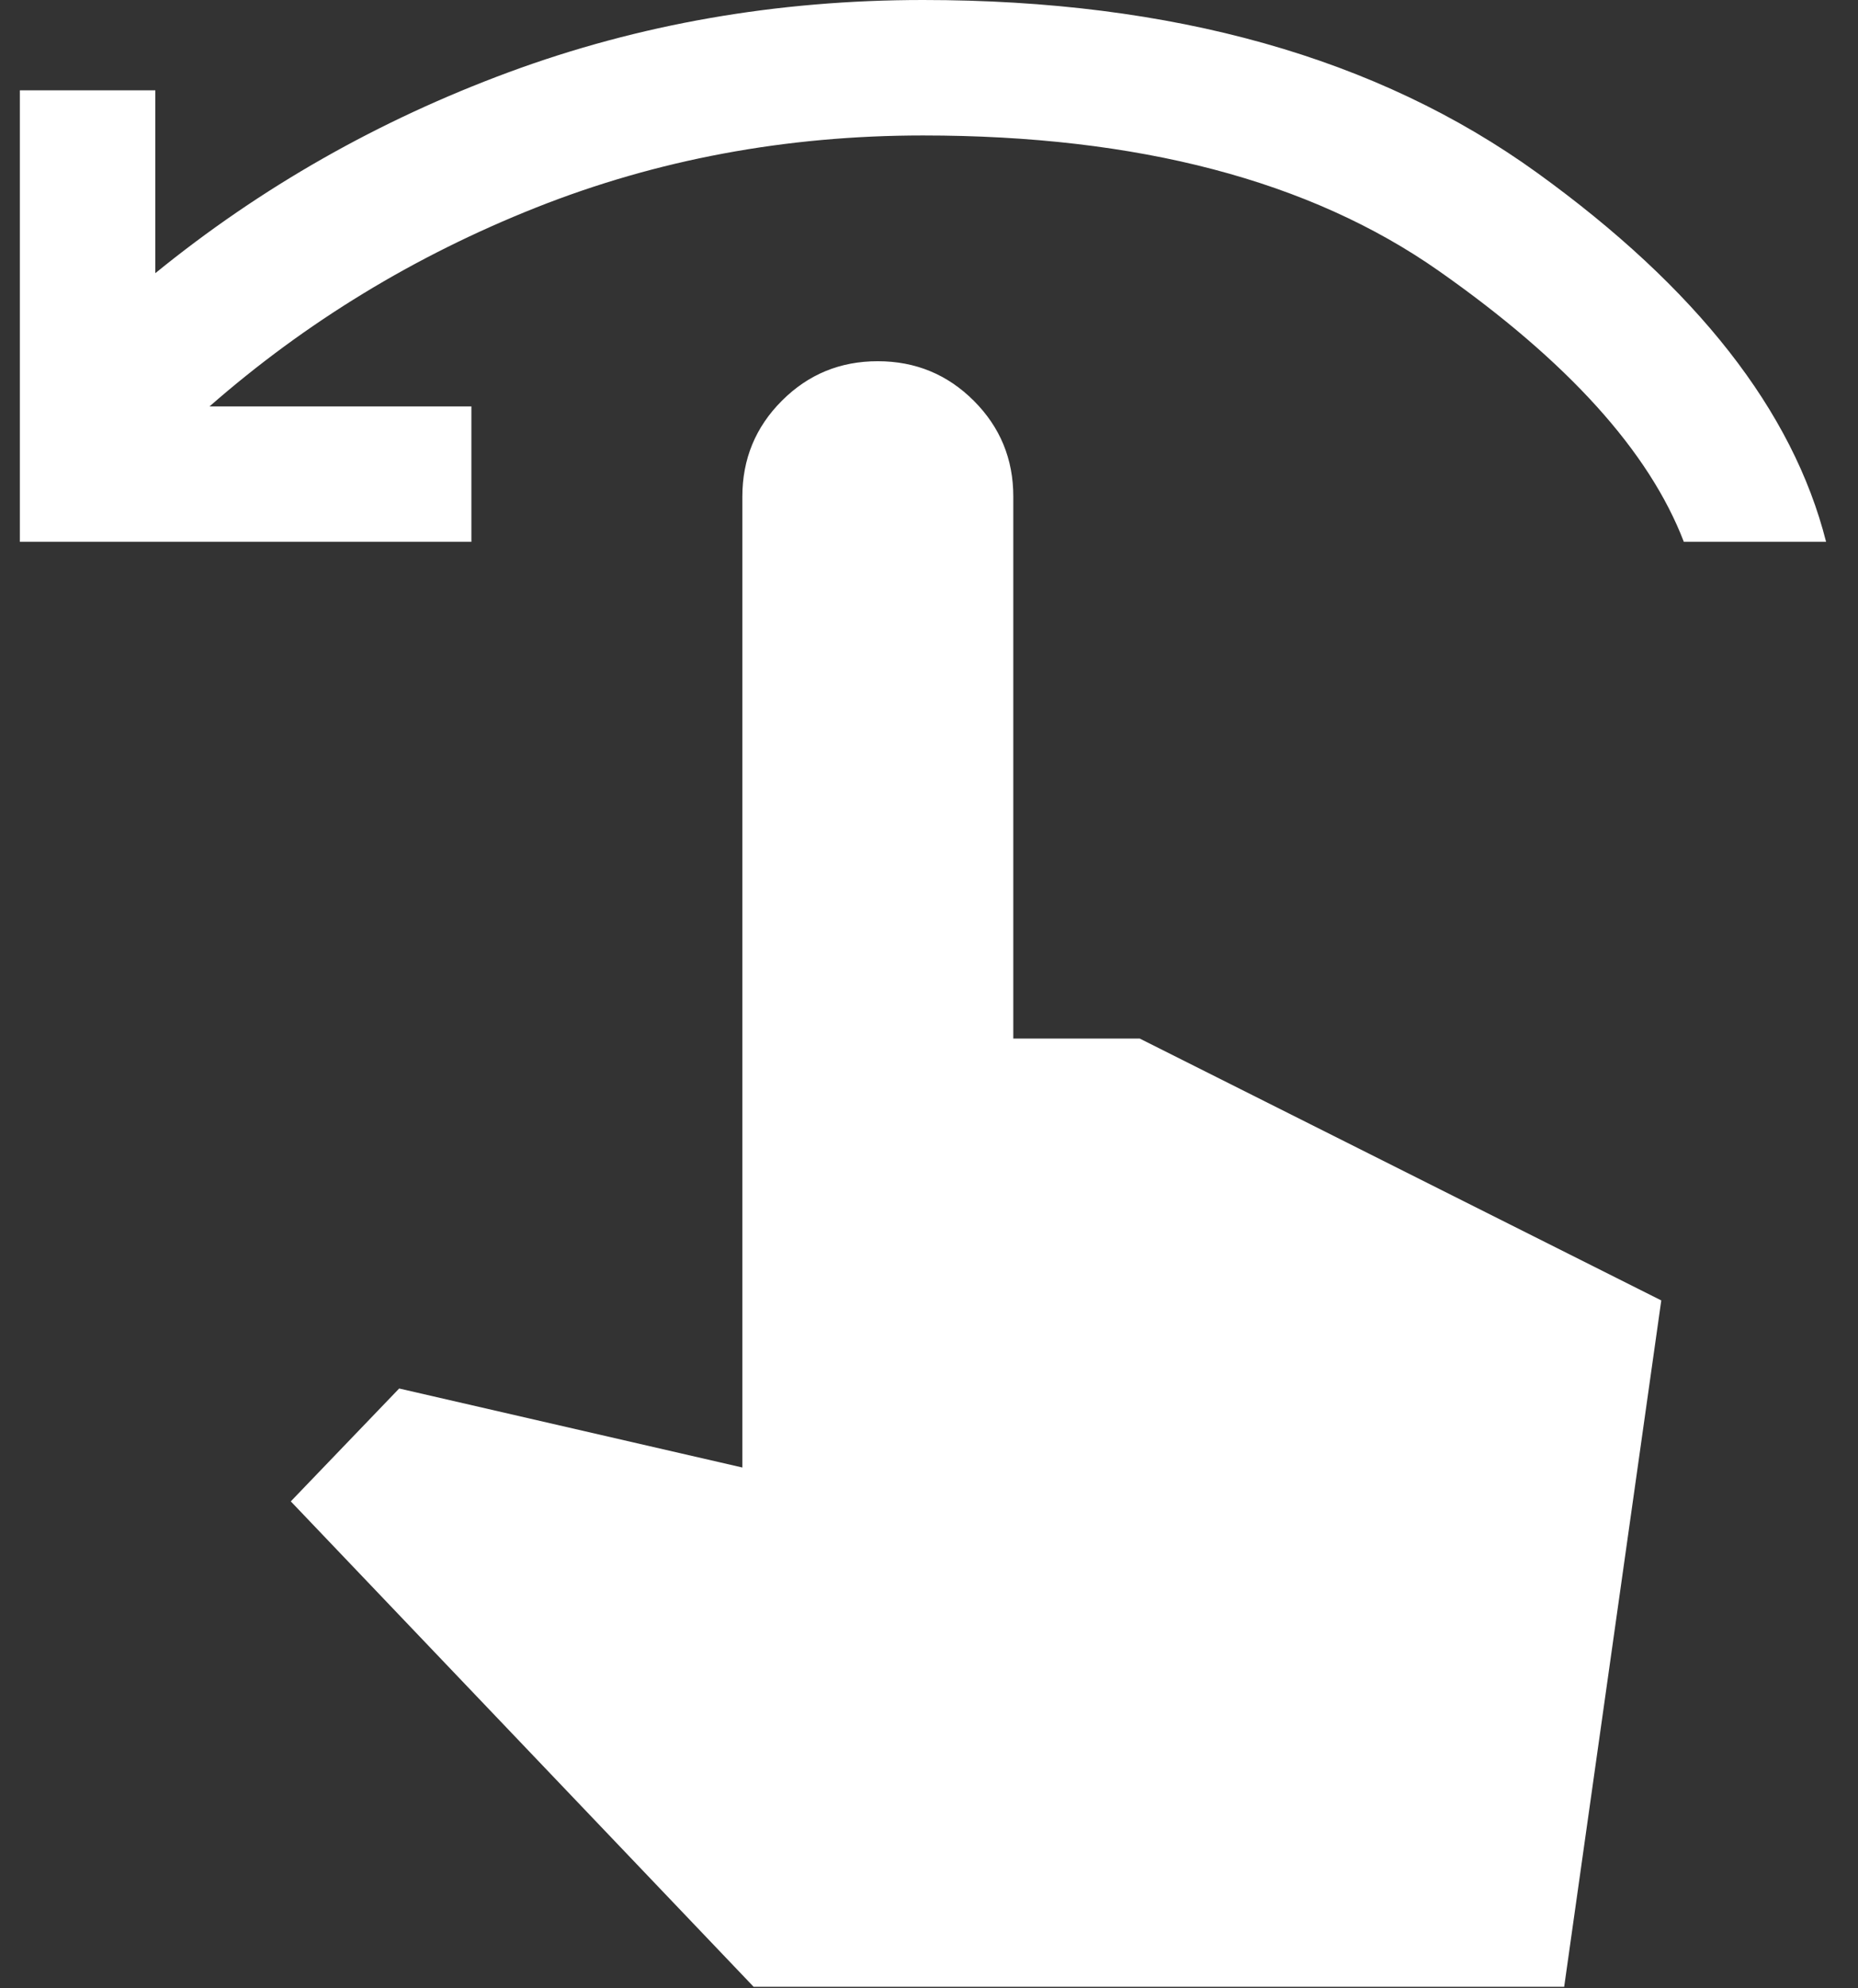 <svg width="57" height="61" viewBox="0 0 57 61" fill="none" xmlns="http://www.w3.org/2000/svg">
<rect x="0" y="0" width="57" height="61" fill="#333333" stroke="none"/>
<path d="M0.609 16.623V2.771H4.765V8.381C7.998 5.749 11.611 3.694 15.607 2.216C19.602 0.739 23.838 0 28.315 0C35.98 0 42.261 1.767 47.155 5.3C52.05 8.834 55.005 12.608 56.021 16.623H51.657C50.595 13.853 48.09 11.082 44.141 8.312C40.192 5.541 34.917 4.156 28.315 4.156C24.113 4.156 20.153 4.895 16.435 6.372C12.717 7.85 9.381 9.882 6.428 12.468H14.462V16.623H0.609ZM23.12 60.953L8.921 46.061L12.246 42.598L22.774 45.022V15.238C22.774 14.084 23.178 13.102 23.988 12.293C24.797 11.484 25.777 11.081 26.93 11.082C28.084 11.082 29.066 11.487 29.875 12.296C30.684 13.105 31.088 14.086 31.086 15.238V31.862H34.965L50.965 39.896L47.986 60.953H23.12Z" fill="white"/>
</svg>
